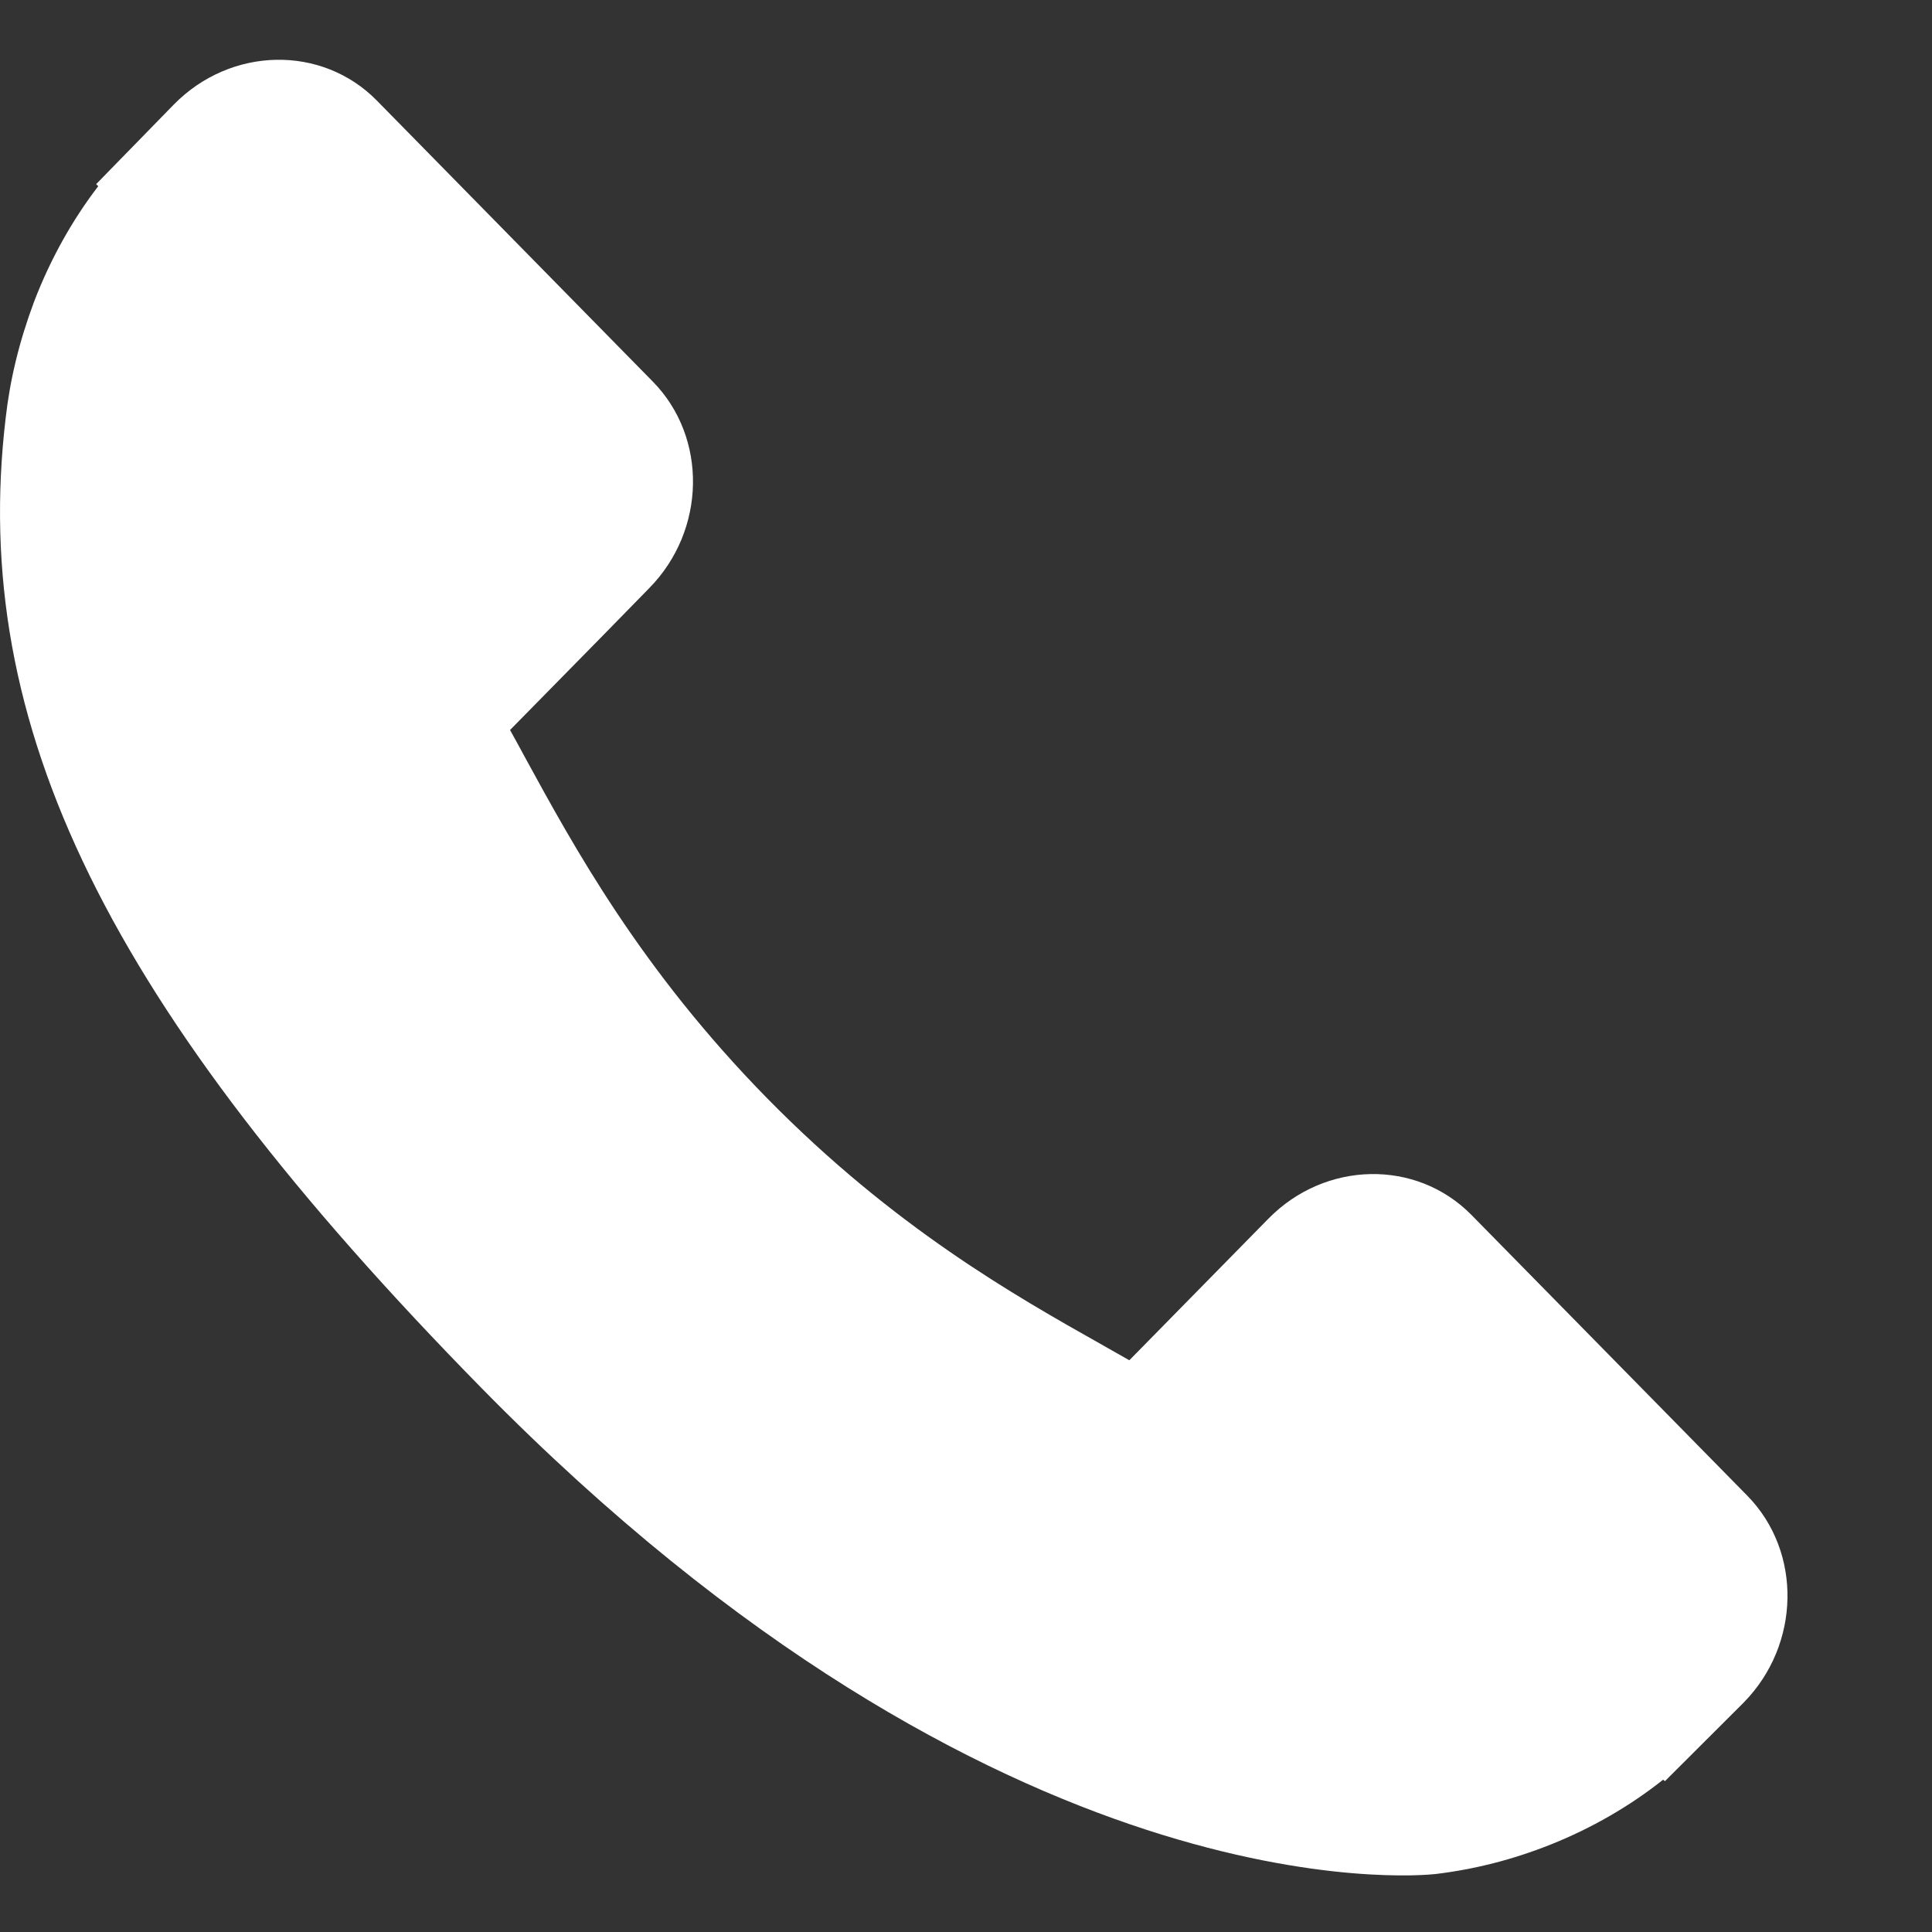 <svg width="13" height="13" viewBox="0 0 13 13" fill="none" xmlns="http://www.w3.org/2000/svg">
<rect x="0" y="0" width="13" height="13" fill="#333333" stroke="none"/>
<path d="M11.758 10.065L9.9 8.174C9.53 7.799 8.918 7.81 8.535 8.2L7.599 9.153C7.54 9.12 7.479 9.085 7.414 9.048C6.823 8.715 6.015 8.258 5.163 7.391C4.31 6.522 3.861 5.697 3.532 5.095C3.498 5.031 3.464 4.97 3.432 4.912L4.06 4.273L4.368 3.958C4.752 3.568 4.762 2.944 4.393 2.568L2.536 0.677C2.167 0.301 1.554 0.312 1.17 0.703L0.647 1.239L0.661 1.253C0.486 1.481 0.339 1.744 0.23 2.028C0.129 2.298 0.067 2.556 0.038 2.814C-0.207 4.884 0.722 6.775 3.243 9.343C6.729 12.891 9.538 12.623 9.659 12.61C9.923 12.578 10.176 12.514 10.433 12.412C10.709 12.302 10.967 12.153 11.191 11.975L11.203 11.985L11.733 11.456C12.116 11.066 12.127 10.442 11.758 10.065Z" fill="white"/>
</svg>

